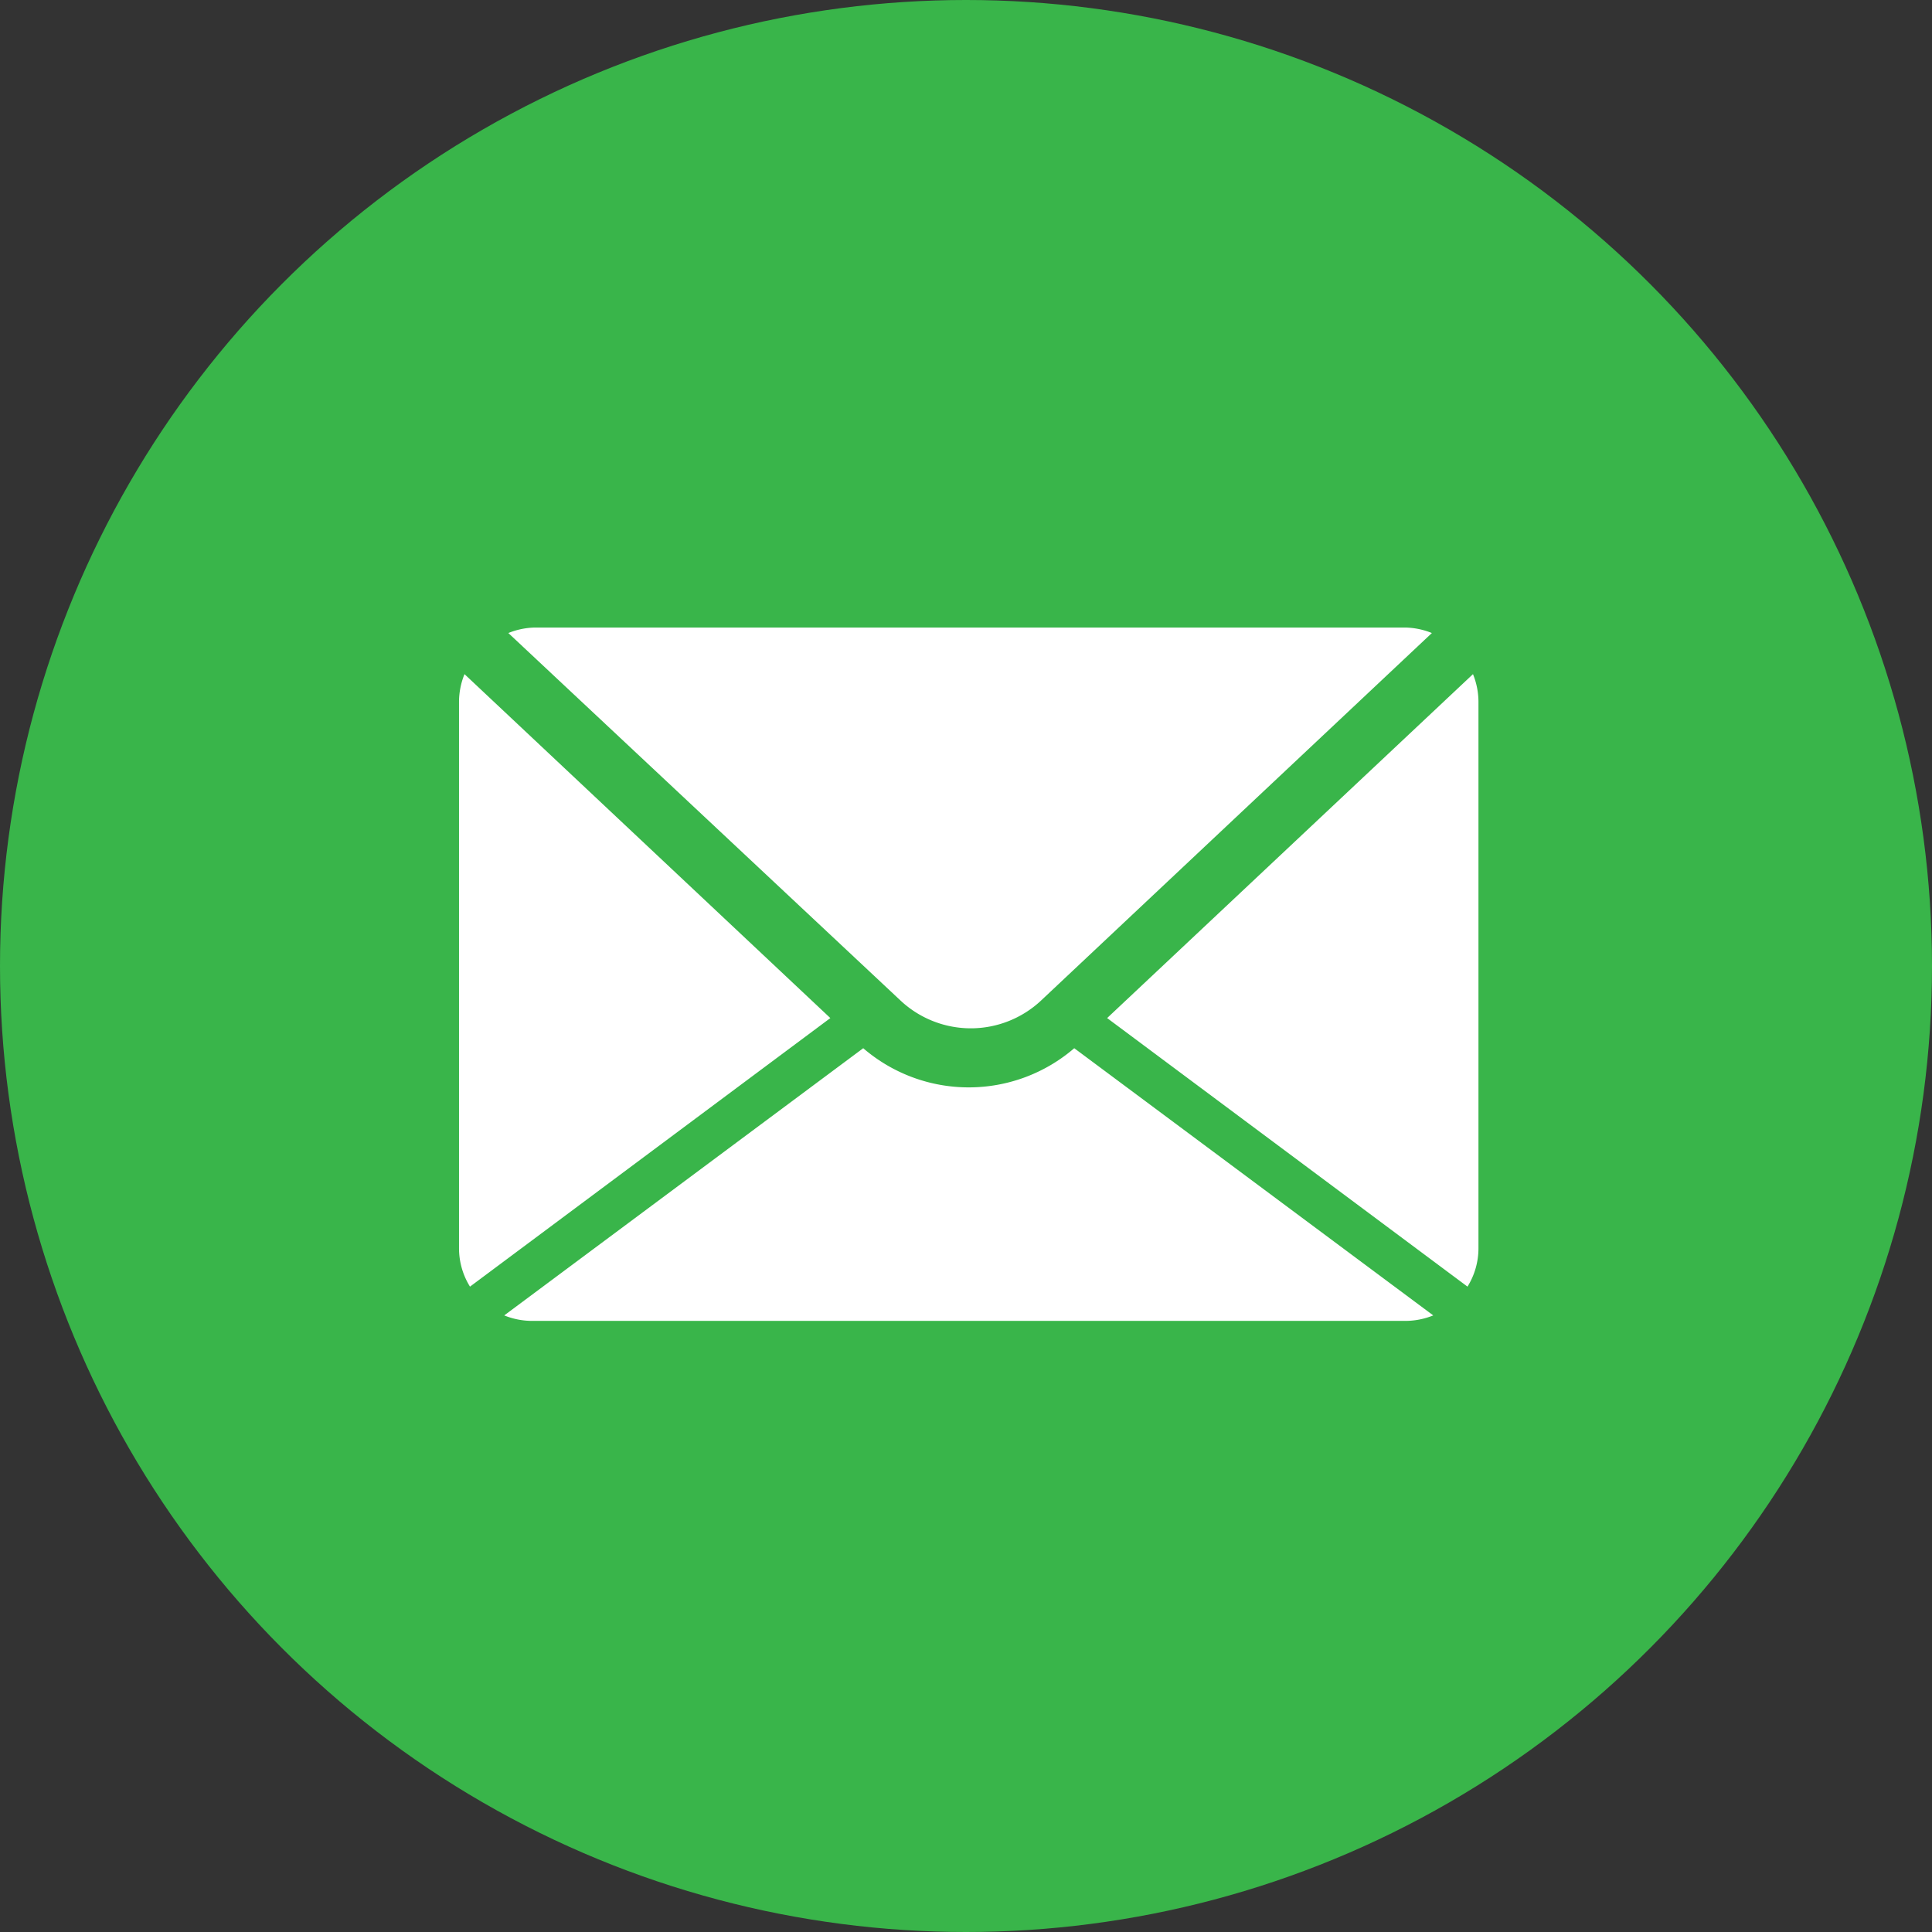 <svg id="Laag_1" data-name="Laag 1" xmlns="http://www.w3.org/2000/svg" viewBox="0 0 141 141"><rect x="0" y="0" width="141" height="141" fill="#333333" stroke="none"/><defs><style>.cls-1{fill:#39b54a;}.cls-2{fill:#fff;}</style></defs><title>email</title><circle class="cls-1" cx="70.5" cy="70.5" r="70.5"/><path class="cls-2" d="M557.7,334a5.4,5.4,0,0,1,1.9-.4h63.6a5.4,5.4,0,0,1,1.9.4l-28.5,26.8a7.5,7.5,0,0,1-10.3,0Zm70,47.7a5.3,5.3,0,0,0,.8-2.8V339a5.4,5.4,0,0,0-.4-2l-26.7,25.1ZM599,364.3a11.8,11.8,0,0,1-15.4,0l-26.2,19.5a5.4,5.4,0,0,0,2.1.4h63.6a5.4,5.4,0,0,0,2.1-.4ZM554.5,337a5.4,5.4,0,0,0-.4,2v39.9a5.3,5.3,0,0,0,.8,2.8l26.3-19.6Z" transform="translate(-520.6 -287.8)"/></svg>